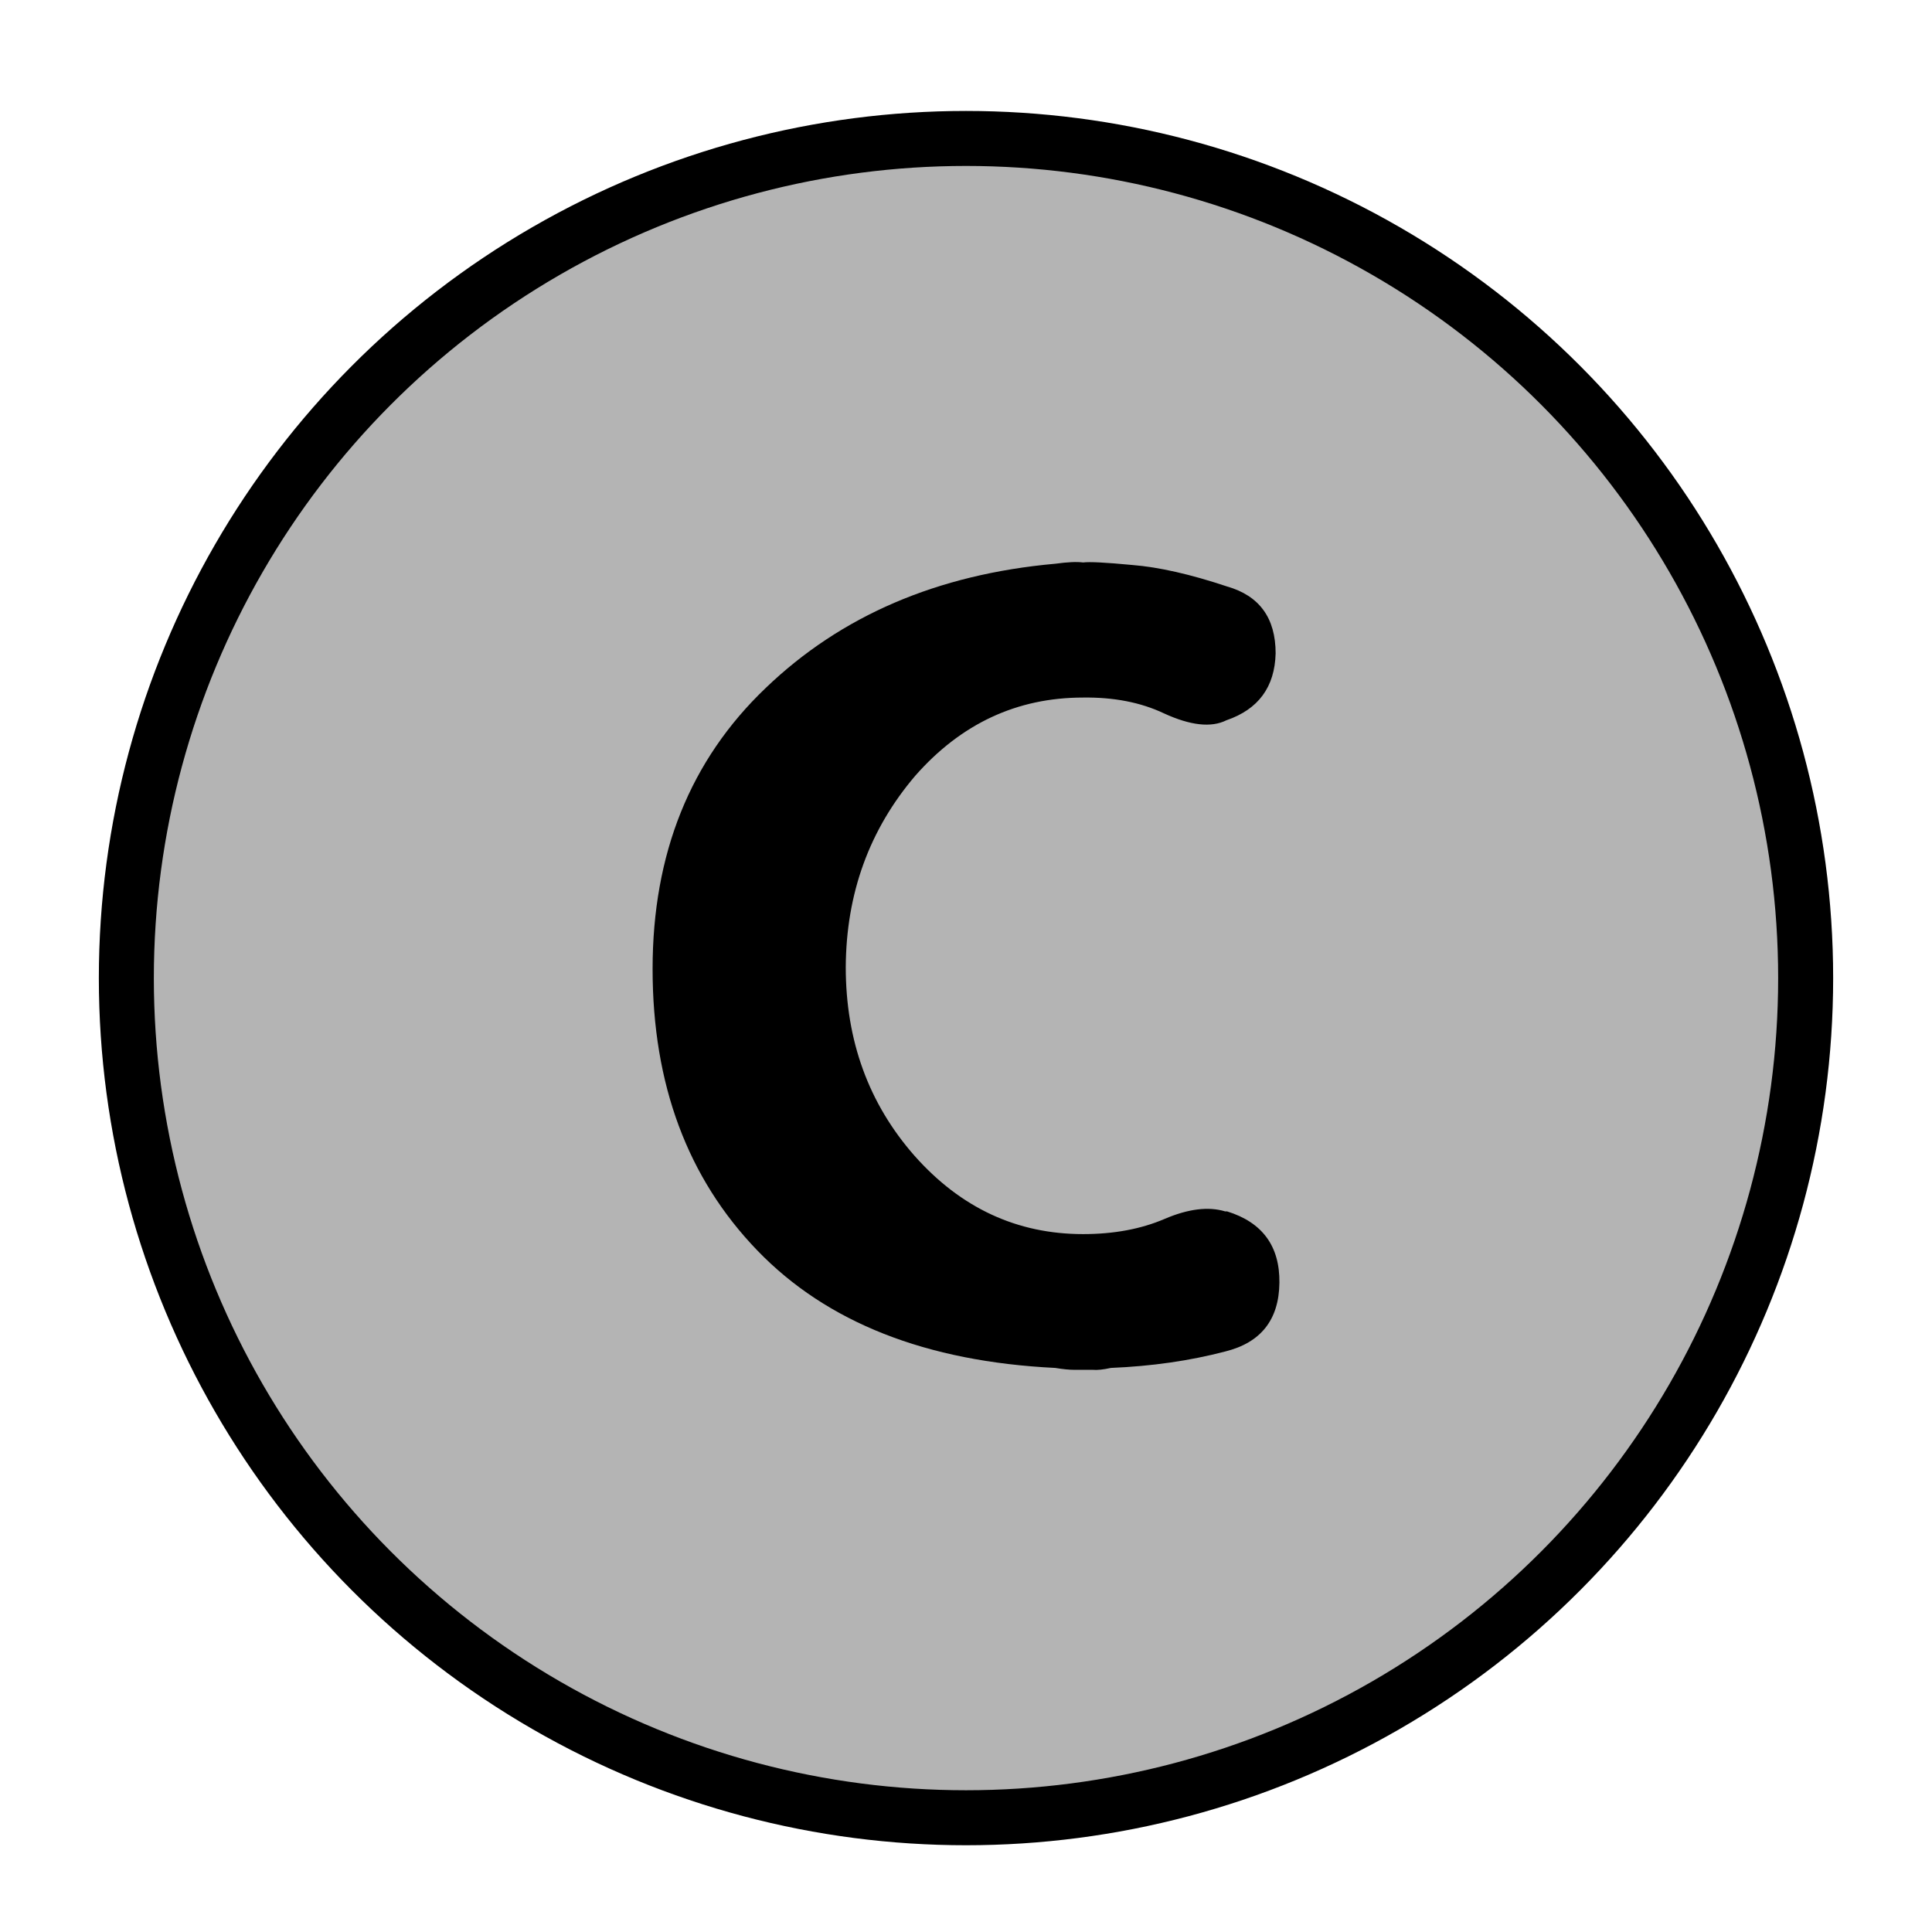 <?xml version="1.0" encoding="UTF-8" standalone="no"?>
<!-- Generator: Adobe Illustrator 27.6.1, SVG Export Plug-In . SVG Version: 6.00 Build 0)  -->

<svg
  version="1.1"
  id="Layer_1"
  x="0px"
  y="0px"
  viewBox="0 0 808 808"
  style="enable-background:new 0 0 808 808;"
  xml:space="preserve"
  sodipodi:docname="c_down.svg"
  inkscape:version="1.2.2 (1:1.2.2+202305151914+b0a8486541)"
  xmlns:inkscape="http://www.inkscape.org/namespaces/inkscape"
  xmlns:sodipodi="http://sodipodi.sourceforge.net/DTD/sodipodi-0.dtd"
  xmlns="http://www.w3.org/2000/svg"
><defs
   id="defs10202" /><sodipodi:namedview
   id="namedview10200"
   pagecolor="#ffffff"
   bordercolor="#000000"
   borderopacity="0.25"
   inkscape:showpageshadow="2"
   inkscape:pageopacity="0.0"
   inkscape:pagecheckerboard="true"
   inkscape:deskcolor="#d1d1d1"
   showgrid="true"
   inkscape:zoom="0.13072401"
   inkscape:cx="-149.16923"
   inkscape:cy="321.28757"
   inkscape:window-width="1920"
   inkscape:window-height="1043"
   inkscape:window-x="1920"
   inkscape:window-y="0"
   inkscape:window-maximized="1"
   inkscape:current-layer="Layer_1"><inkscape:grid
     type="xygrid"
     id="grid10292" /></sodipodi:namedview>
<style
   type="text/css"
   id="style10169">
	.st0{fill:#FFFFFF;stroke:#000000;stroke-width:23;stroke-miterlimit:10;}
</style>
<circle
   class="st0"
   cx="404"
   cy="409.06"
   r="351.16"
   id="circle10171"
   style="fill:#b4b4b4;fill-opacity:1" />

<g
   aria-label="C"
   id="text1626"
   style="font-size:540.661px;font-family:Dyuthi;-inkscape-font-specification:Dyuthi;fill:#ffffff;stroke:#ffffff;stroke-width:0"><path
     d="m 449.274,572.886 q -3.168,0 -7.92,-0.792 -81.046,-3.96 -124.605,-49.103 -43.823,-45.407 -43.823,-117.742 0,-72.335 47.255,-117.478 47.255,-45.407 121.174,-52.007 7.656,-1.056 11.616,-0.528 3.96,-0.528 20.592,1.056 16.632,1.32 39.599,8.976 20.328,5.808 20.328,27.983 -0.528,21.12 -20.592,27.983 -9.504,4.752 -26.135,-2.904 -14.52,-6.864 -33.791,-6.6 -41.447,0 -70.223,32.735 -28.775,33.791 -29.039,79.99 0,46.199 28.775,78.934 29.039,32.735 70.487,32.735 19.272,0 34.055,-6.336 14.784,-6.336 25.343,-3.168 h 0.792 q 22.176,6.864 21.912,29.831 -0.264,23.232 -22.704,28.775 -22.176,5.808 -47.783,6.864 -4.752,1.056 -7.656,0.792 0,0 -7.656,0 z"
     style="fill:#000000;stroke:#000000"
     id="path10167" /></g></svg>
